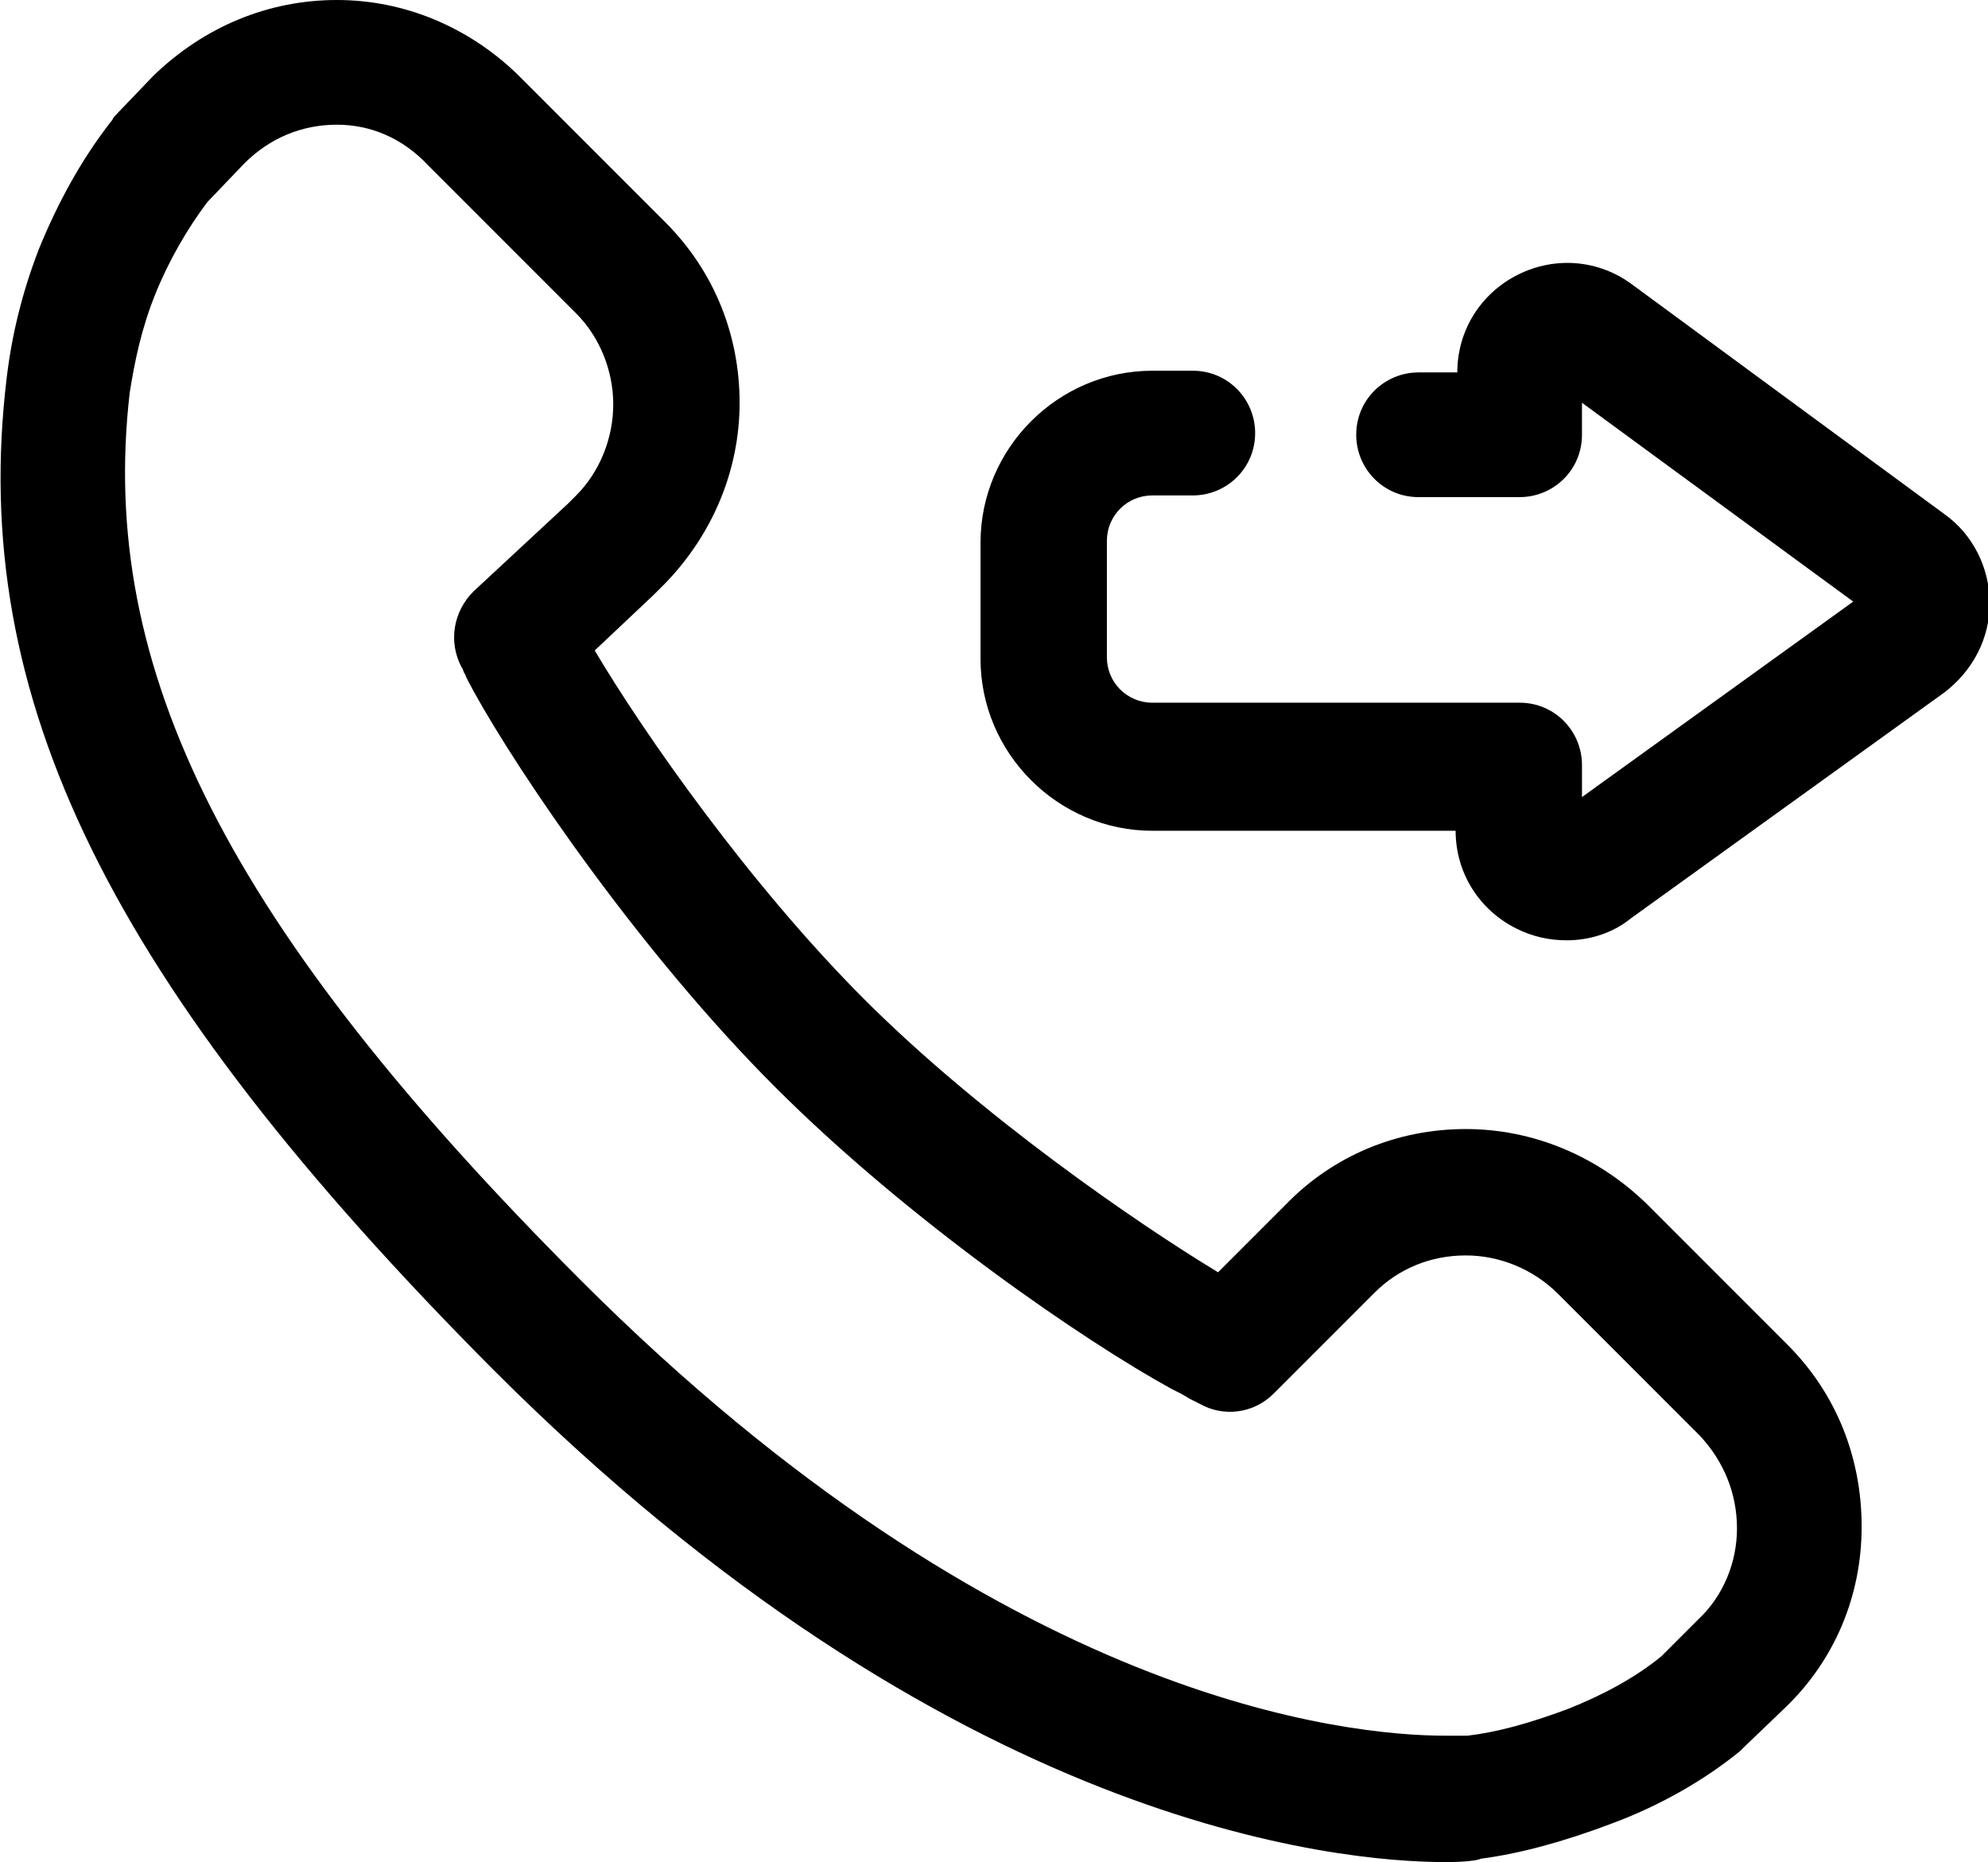 <?xml version="1.0" encoding="utf-8"?>
<!-- Generator: Adobe Illustrator 23.0.1, SVG Export Plug-In . SVG Version: 6.00 Build 0)  -->
<svg version="1.1" id="Camada_1" xmlns="http://www.w3.org/2000/svg" xmlns:xlink="http://www.w3.org/1999/xlink" x="0px" y="0px"
	 viewBox="0 0 118 110.5" style="enable-background:new 0 0 118 110.5;" xml:space="preserve">
<g>
	<path d="M85.8,110.5L85.8,110.5c-6.4,0-29.4-2.1-56.5-29.2C6.5,58.4-1.9,41.4,0.4,22.4c0.3-2.5,0.9-5,1.9-7.6c0,0,0,0,0,0
		c1.1-2.7,2.5-5.3,4.3-7.6C6.7,7.1,6.7,7,6.8,6.9l2.3-2.4C12.1,1.6,15.9,0,20,0c4,0,7.8,1.6,10.7,4.4l8.8,8.8
		c2.9,2.9,4.4,6.7,4.4,10.7c0,4-1.6,7.8-4.4,10.7l-0.6,0.6c0,0-0.1,0.1-0.1,0.1l-3.5,3.3c2.9,4.9,9.2,13.9,16,20.7
		c6.9,6.9,16.2,13.3,21,16.2l4-4C79.1,68.6,82.9,67,87,67c4,0,7.8,1.6,10.7,4.4l8.4,8.4c2.9,2.9,4.4,6.7,4.4,10.8
		c0,4.1-1.6,7.9-4.5,10.7l-2.4,2.3c-0.1,0.1-0.2,0.2-0.3,0.3c-2.2,1.8-4.9,3.3-7.6,4.3c-2.9,1.1-5.5,1.8-7.8,2.1
		C87.7,110.4,87,110.5,85.8,110.5 M9.2,17.5c-0.8,2-1.2,3.9-1.5,5.8c0,0,0,0,0,0C5.8,39.7,13.5,55,34.5,76
		C59.6,101.1,80.1,103,85.8,103h0c0.9,0,1.3,0,1.3,0c1.7-0.2,3.6-0.7,6-1.6c2-0.8,3.9-1.8,5.5-3.1l2.2-2.2c1.5-1.4,2.3-3.4,2.3-5.4
		c0-2.1-0.8-4-2.2-5.5l-8.4-8.4C91,75.3,89,74.5,87,74.5c-2.1,0-4,0.8-5.4,2.2l-6,6c-1.2,1.2-3,1.4-4.4,0.6
		c-0.2-0.1-0.4-0.2-0.6-0.3c-0.3-0.2-0.7-0.4-1.1-0.6c-5.1-2.8-15.5-9.9-23.5-17.9c-8-8-15.2-18.6-17.9-23.5c-0.2-0.4-0.4-0.7-0.5-1
		c-0.1-0.1-0.1-0.3-0.2-0.4c-0.8-1.5-0.5-3.3,0.7-4.5l5.6-5.2l0.5-0.5c1.4-1.4,2.2-3.4,2.2-5.4s-0.8-4-2.2-5.4l-8.8-8.8
		C23.9,8.2,22,7.4,20,7.4c-2.1,0-4,0.8-5.5,2.3L12.3,12C11.1,13.6,10,15.5,9.2,17.5"/>
	<path d="M93,55.8c-1,0-2-0.2-3-0.7c-2.2-1.1-3.6-3.3-3.6-5.8h-18c-5.6,0-10.2-4.6-10.2-10.2v-6.9c0-5.6,4.6-10.2,10.2-10.2h2.4
		c2.1,0,3.7,1.7,3.7,3.7c0,2.1-1.7,3.7-3.7,3.7h-2.4c-1.5,0-2.7,1.2-2.7,2.7v6.9c0,1.5,1.2,2.7,2.7,2.7h21.8c2.1,0,3.7,1.7,3.7,3.7
		v1.9L110,35.7L93.9,23.9v1.9c0,2.1-1.7,3.7-3.7,3.7h-6c-2.1,0-3.7-1.7-3.7-3.7c0-2.1,1.7-3.7,3.7-3.7h2.3c0-2.5,1.4-4.7,3.6-5.8
		c2.2-1.1,4.8-0.9,6.8,0.6l18.5,13.6c1.7,1.2,2.7,3.2,2.7,5.3c0,2.1-1,4-2.7,5.3L96.8,54.5C95.7,55.4,94.3,55.8,93,55.8"/>
</g>
</svg>
